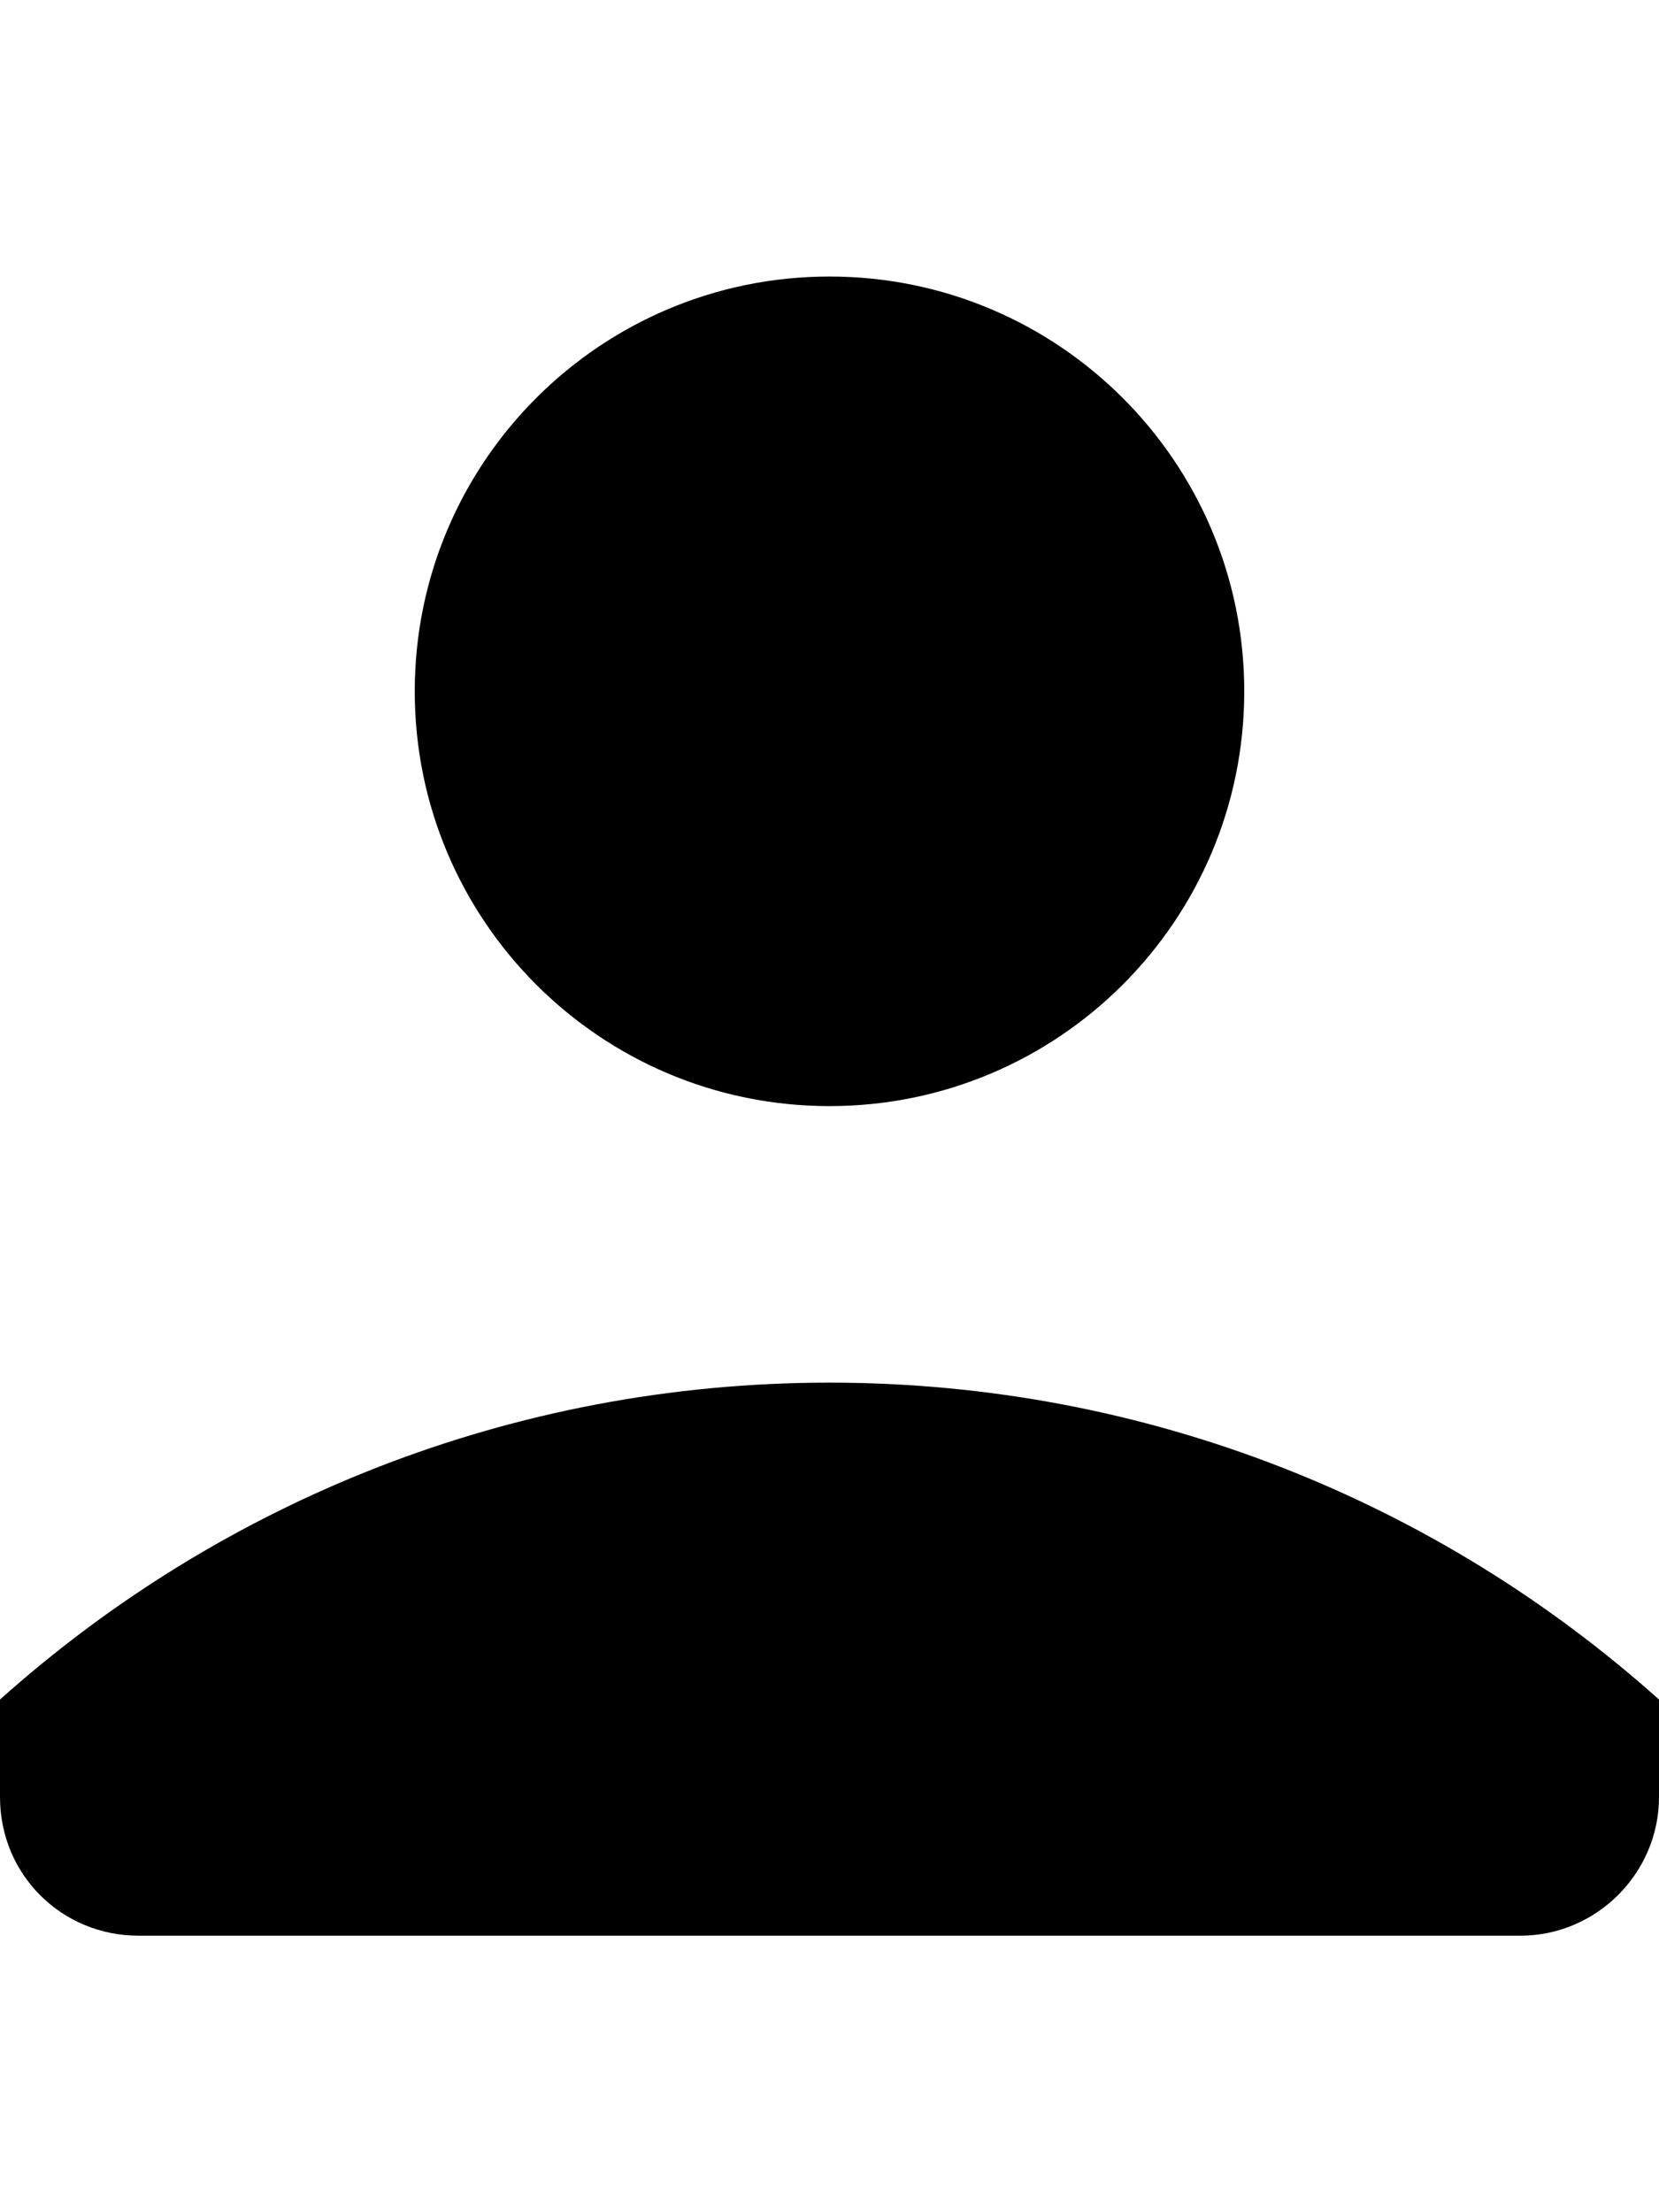 <?xml version="1.0" encoding="UTF-8" standalone="no"?>
<svg width="12px" height="16px" viewBox="0 0 12 16" version="1.1" xmlns="http://www.w3.org/2000/svg" xmlns:xlink="http://www.w3.org/1999/xlink">
    <defs></defs>
    <g id="web-app" stroke="none" stroke-width="1" fill="none" fill-rule="evenodd">
        <g id="user" fill="#000000">
            <path d="M6,10 C3.695,10 1.592,10.867 -2.87059265e-11,12.292 L-1.02140518e-14,12.997 C-1.02140518e-14,13.562 0.449,14 1.002,14 L10.998,14 C11.544,14 12,13.551 12,12.997 L12,12.292 C10.408,10.867 8.305,10 6,10 Z M6,8 C7.657,8 9,6.657 9,5 C9,3.343 7.657,2 6,2 C4.343,2 3,3.343 3,5 C3,6.657 4.343,8 6,8 Z" id="Shape"></path>
        </g>
    </g>
</svg>